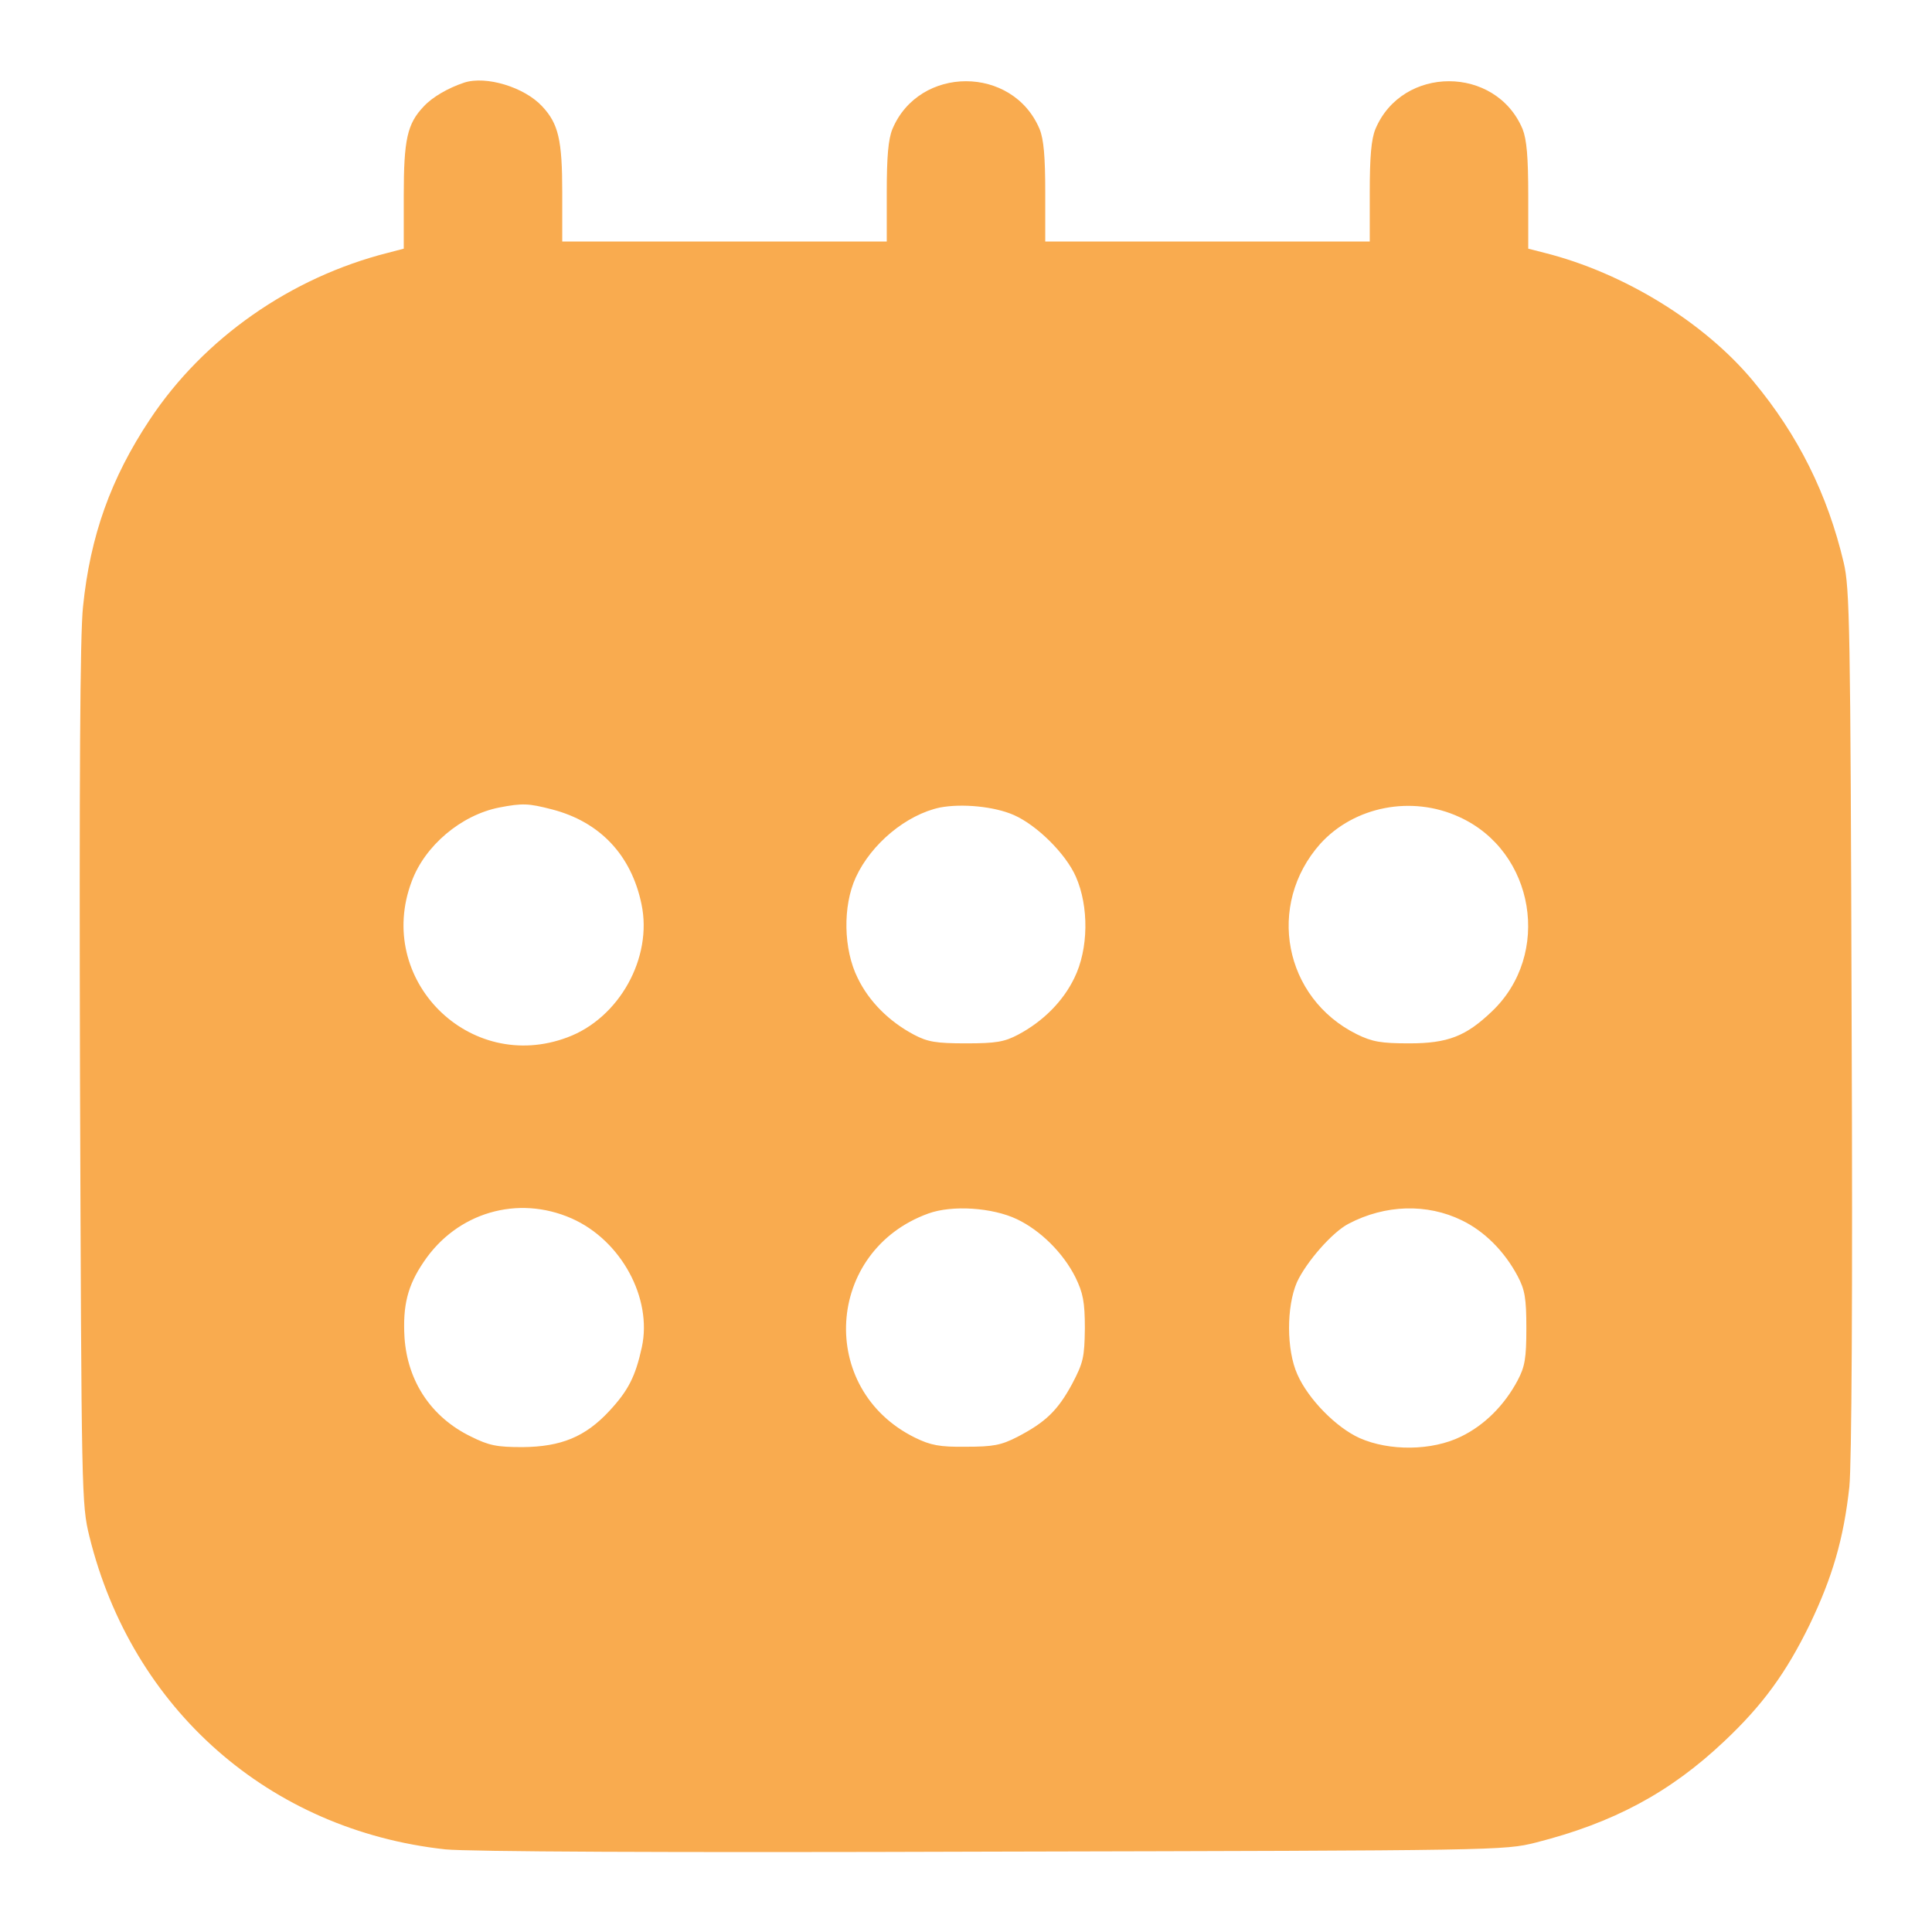 <?xml version="1.0" standalone="no"?>
<!DOCTYPE svg PUBLIC "-//W3C//DTD SVG 20010904//EN"
 "http://www.w3.org/TR/2001/REC-SVG-20010904/DTD/svg10.dtd">
<svg version="1.0" xmlns="http://www.w3.org/2000/svg"
 width="512pt" height="512pt" viewBox="0 0 512 512"
 preserveAspectRatio="xMidYMid meet">

<g transform="translate(0,512) scale(0.1,-0.1)"
fill="#f9ab4f" stroke="none">
<path d="M1230 4901 c-42 -14 -84 -38 -107 -63 -44 -46 -53 -88 -53 -237 l0
-140 -42 -11 c-257 -65 -488 -226 -631 -442 -103 -155 -158 -308 -177 -496 -8
-73 -10 -463 -8 -1242 4 -1118 4 -1136 25 -1222 113 -458 477 -778 943 -829
62 -6 568 -9 1450 -6 1343 3 1356 3 1440 24 205 52 355 132 499 268 102 96
164 181 227 310 60 125 90 227 105 365 6 61 9 497 6 1235 -3 1047 -5 1146 -21
1214 -43 182 -121 338 -239 480 -129 156 -343 288 -554 341 l-43 11 0 140 c0
103 -4 149 -15 177 -71 169 -319 169 -390 0 -11 -27 -15 -73 -15 -168 l0 -130
-430 0 -430 0 0 130 c0 95 -4 141 -15 168 -71 169 -319 169 -390 0 -11 -27
-15 -73 -15 -168 l0 -130 -430 0 -430 0 0 130 c0 139 -10 182 -53 228 -47 51
-149 82 -207 63z m233 -1926 c127 -33 210 -121 237 -251 30 -142 -59 -302
-196 -353 -260 -98 -511 153 -413 413 35 95 131 176 232 196 62 12 78 11 140
-5z m1224 -15 c61 -27 137 -102 164 -163 35 -79 34 -192 -4 -269 -30 -62 -83
-115 -149 -150 -36 -19 -58 -23 -138 -23 -80 0 -102 4 -138 23 -66 35 -119 88
-149 150 -38 76 -40 191 -5 267 41 89 134 166 223 185 58 11 144 3 196 -20z
m1180 -5 c201 -91 246 -365 86 -516 -68 -65 -116 -84 -218 -84 -75 0 -98 4
-139 24 -194 96 -241 343 -97 505 90 99 242 129 368 71z m-2352 -1064 c131
-58 214 -211 186 -341 -17 -78 -36 -115 -86 -169 -64 -69 -128 -95 -230 -96
-68 0 -89 4 -137 28 -105 51 -168 146 -176 262 -5 85 8 138 51 201 88 131 249
178 392 115z m1180 -2 c63 -30 123 -90 155 -154 20 -41 25 -65 25 -135 -1 -77
-4 -91 -34 -148 -38 -70 -70 -101 -145 -140 -43 -22 -64 -26 -136 -26 -70 -1
-94 4 -135 24 -260 128 -238 495 35 594 63 23 170 16 235 -15z m1179 -3 c60
-29 113 -82 148 -148 19 -36 23 -58 23 -138 0 -80 -4 -102 -23 -138 -35 -66
-88 -119 -150 -149 -77 -38 -190 -39 -269 -4 -62 28 -136 103 -165 169 -29 65
-29 179 -1 244 25 54 94 133 137 155 97 51 208 54 300 9z"/>
</g>
</svg>

